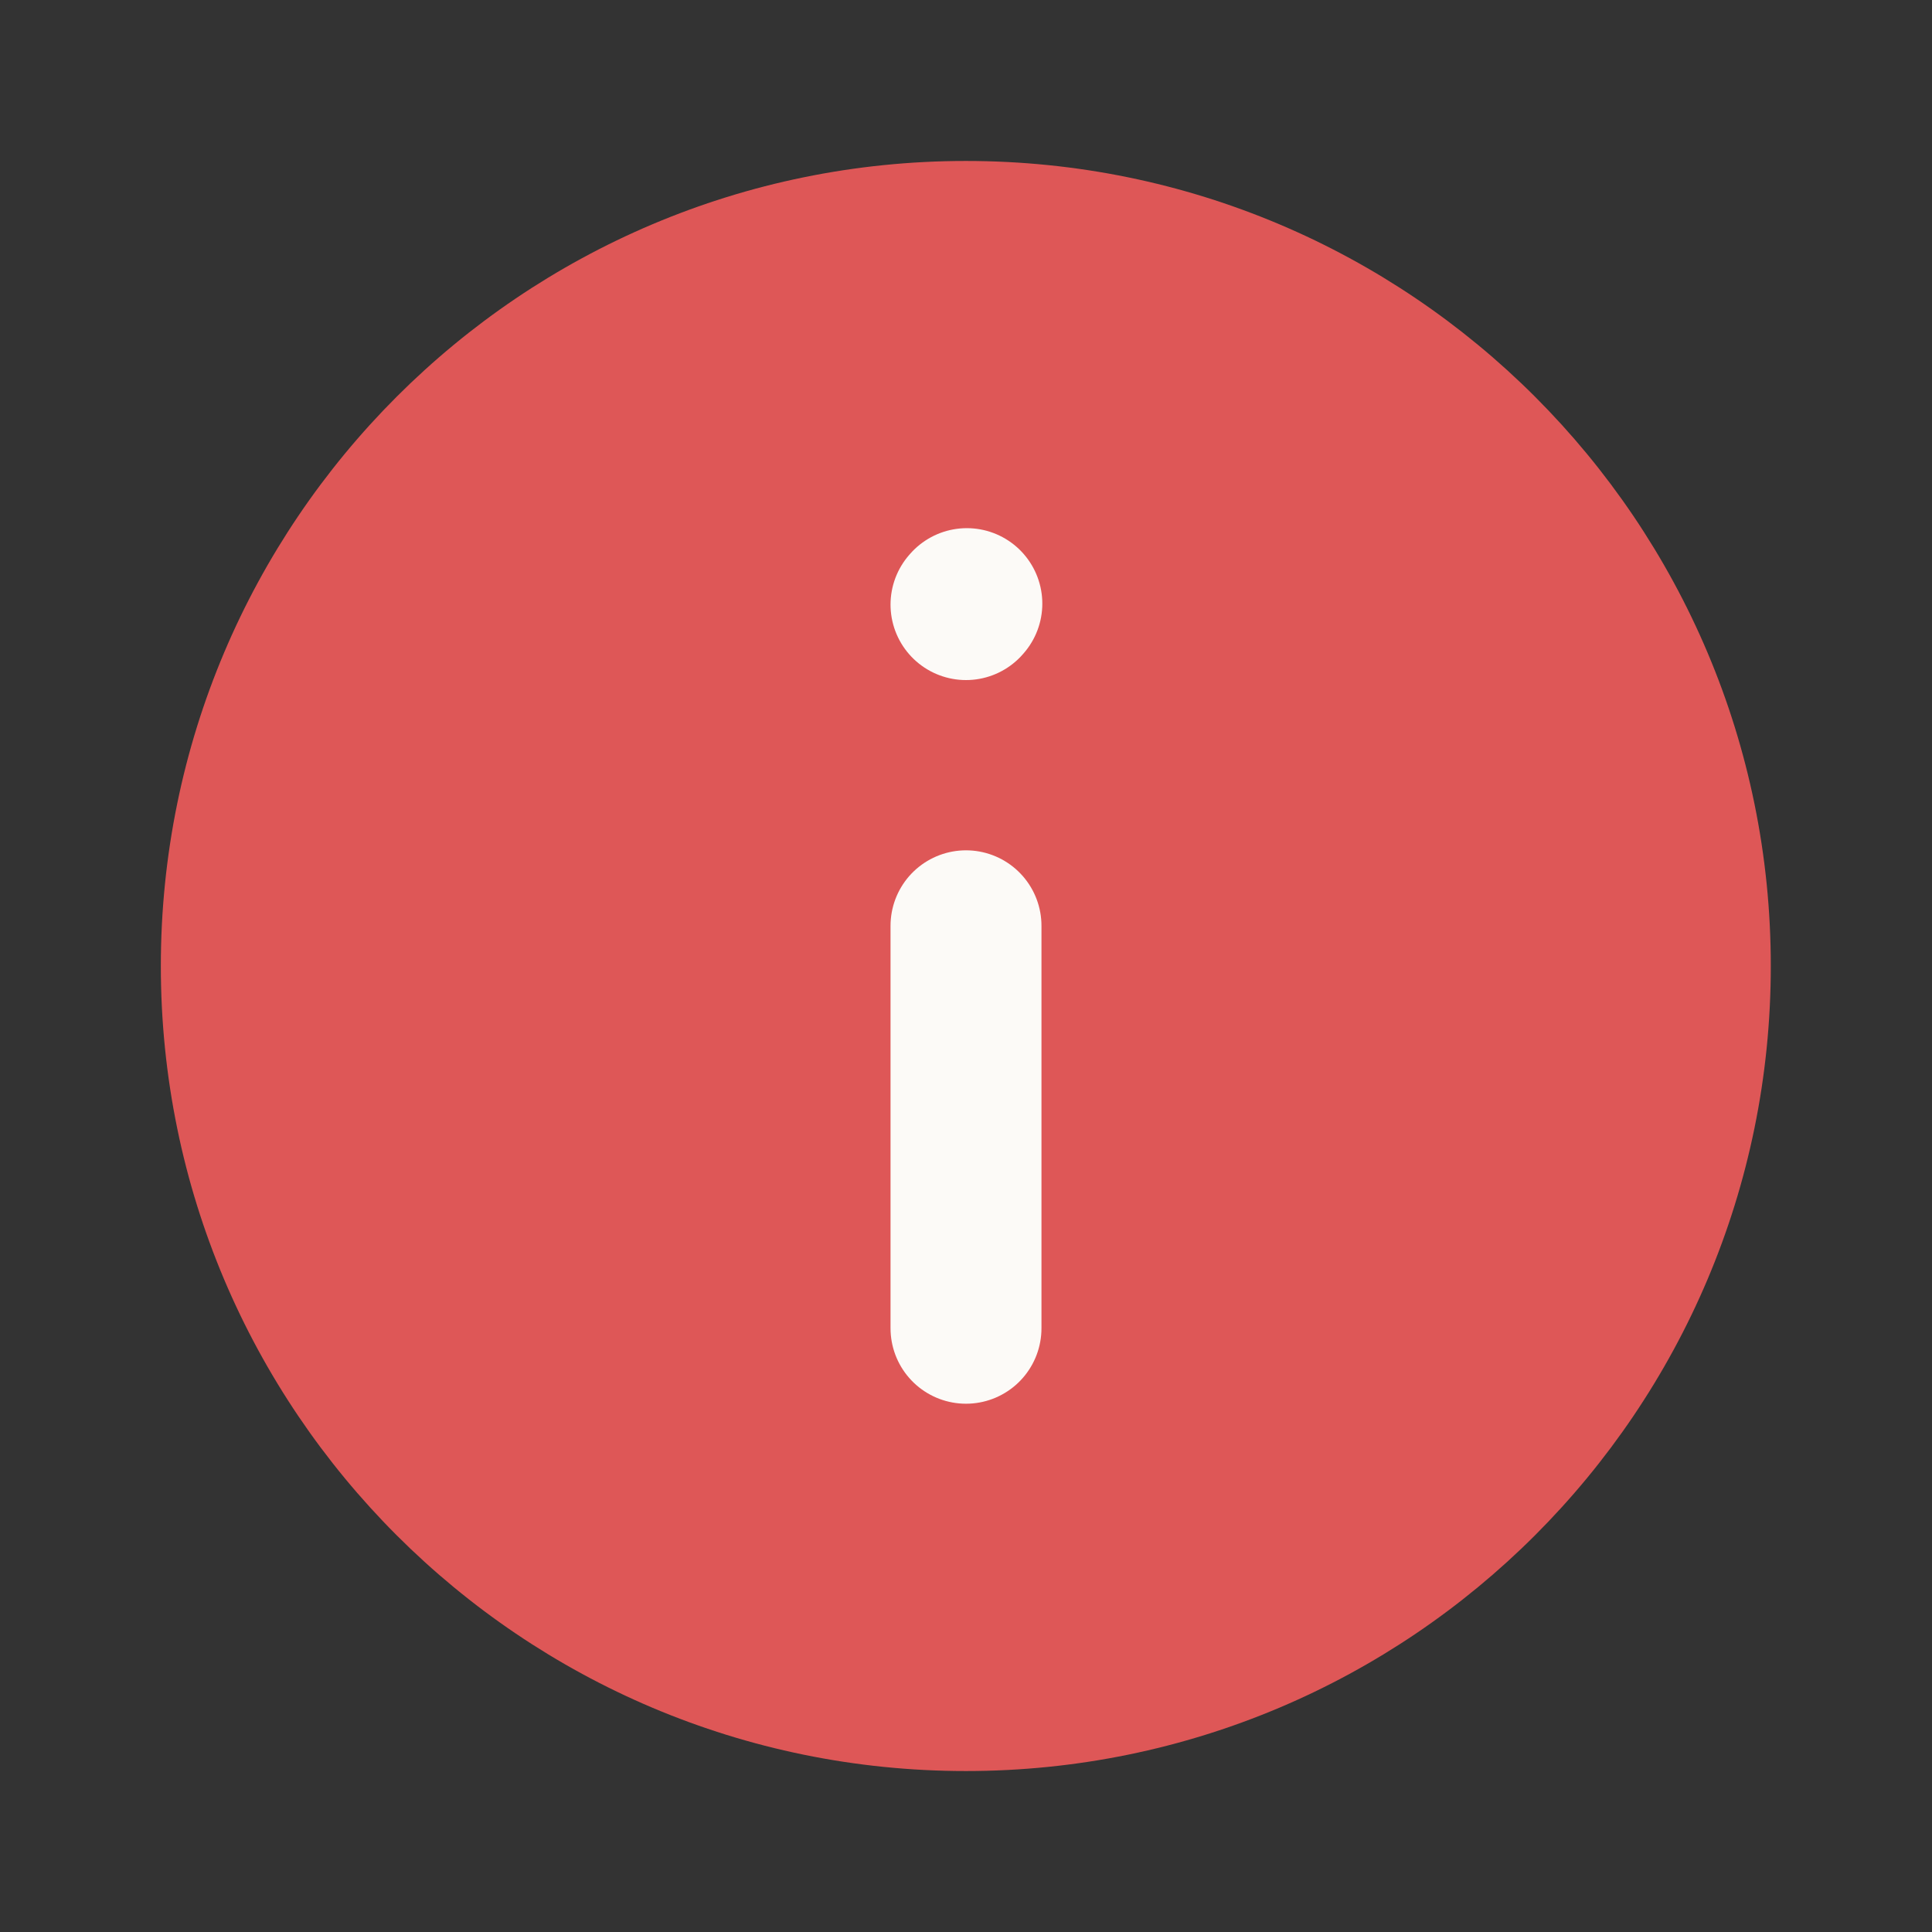 <svg width="16" height="16" viewBox="0 0 16 16" fill="none" xmlns="http://www.w3.org/2000/svg">
<rect x="0" y="0" width="16" height="16" fill="#333333" stroke="none"/>
<path d="M7.999 7.667V11V7.667ZM7.999 5.007L8.005 4.999L7.999 5.007ZM7.999 14.667C11.681 14.667 14.665 11.682 14.665 8C14.665 4.318 11.681 1.333 7.999 1.333C4.317 1.333 1.332 4.318 1.332 8C1.332 11.682 4.317 14.667 7.999 14.667Z" fill="#DE5757"/>
<path d="M8 7.667V11M8 5.007L8.007 4.999" stroke="#FCFAF7" stroke-width="1.25" stroke-linecap="round" stroke-linejoin="round"/>
</svg>
